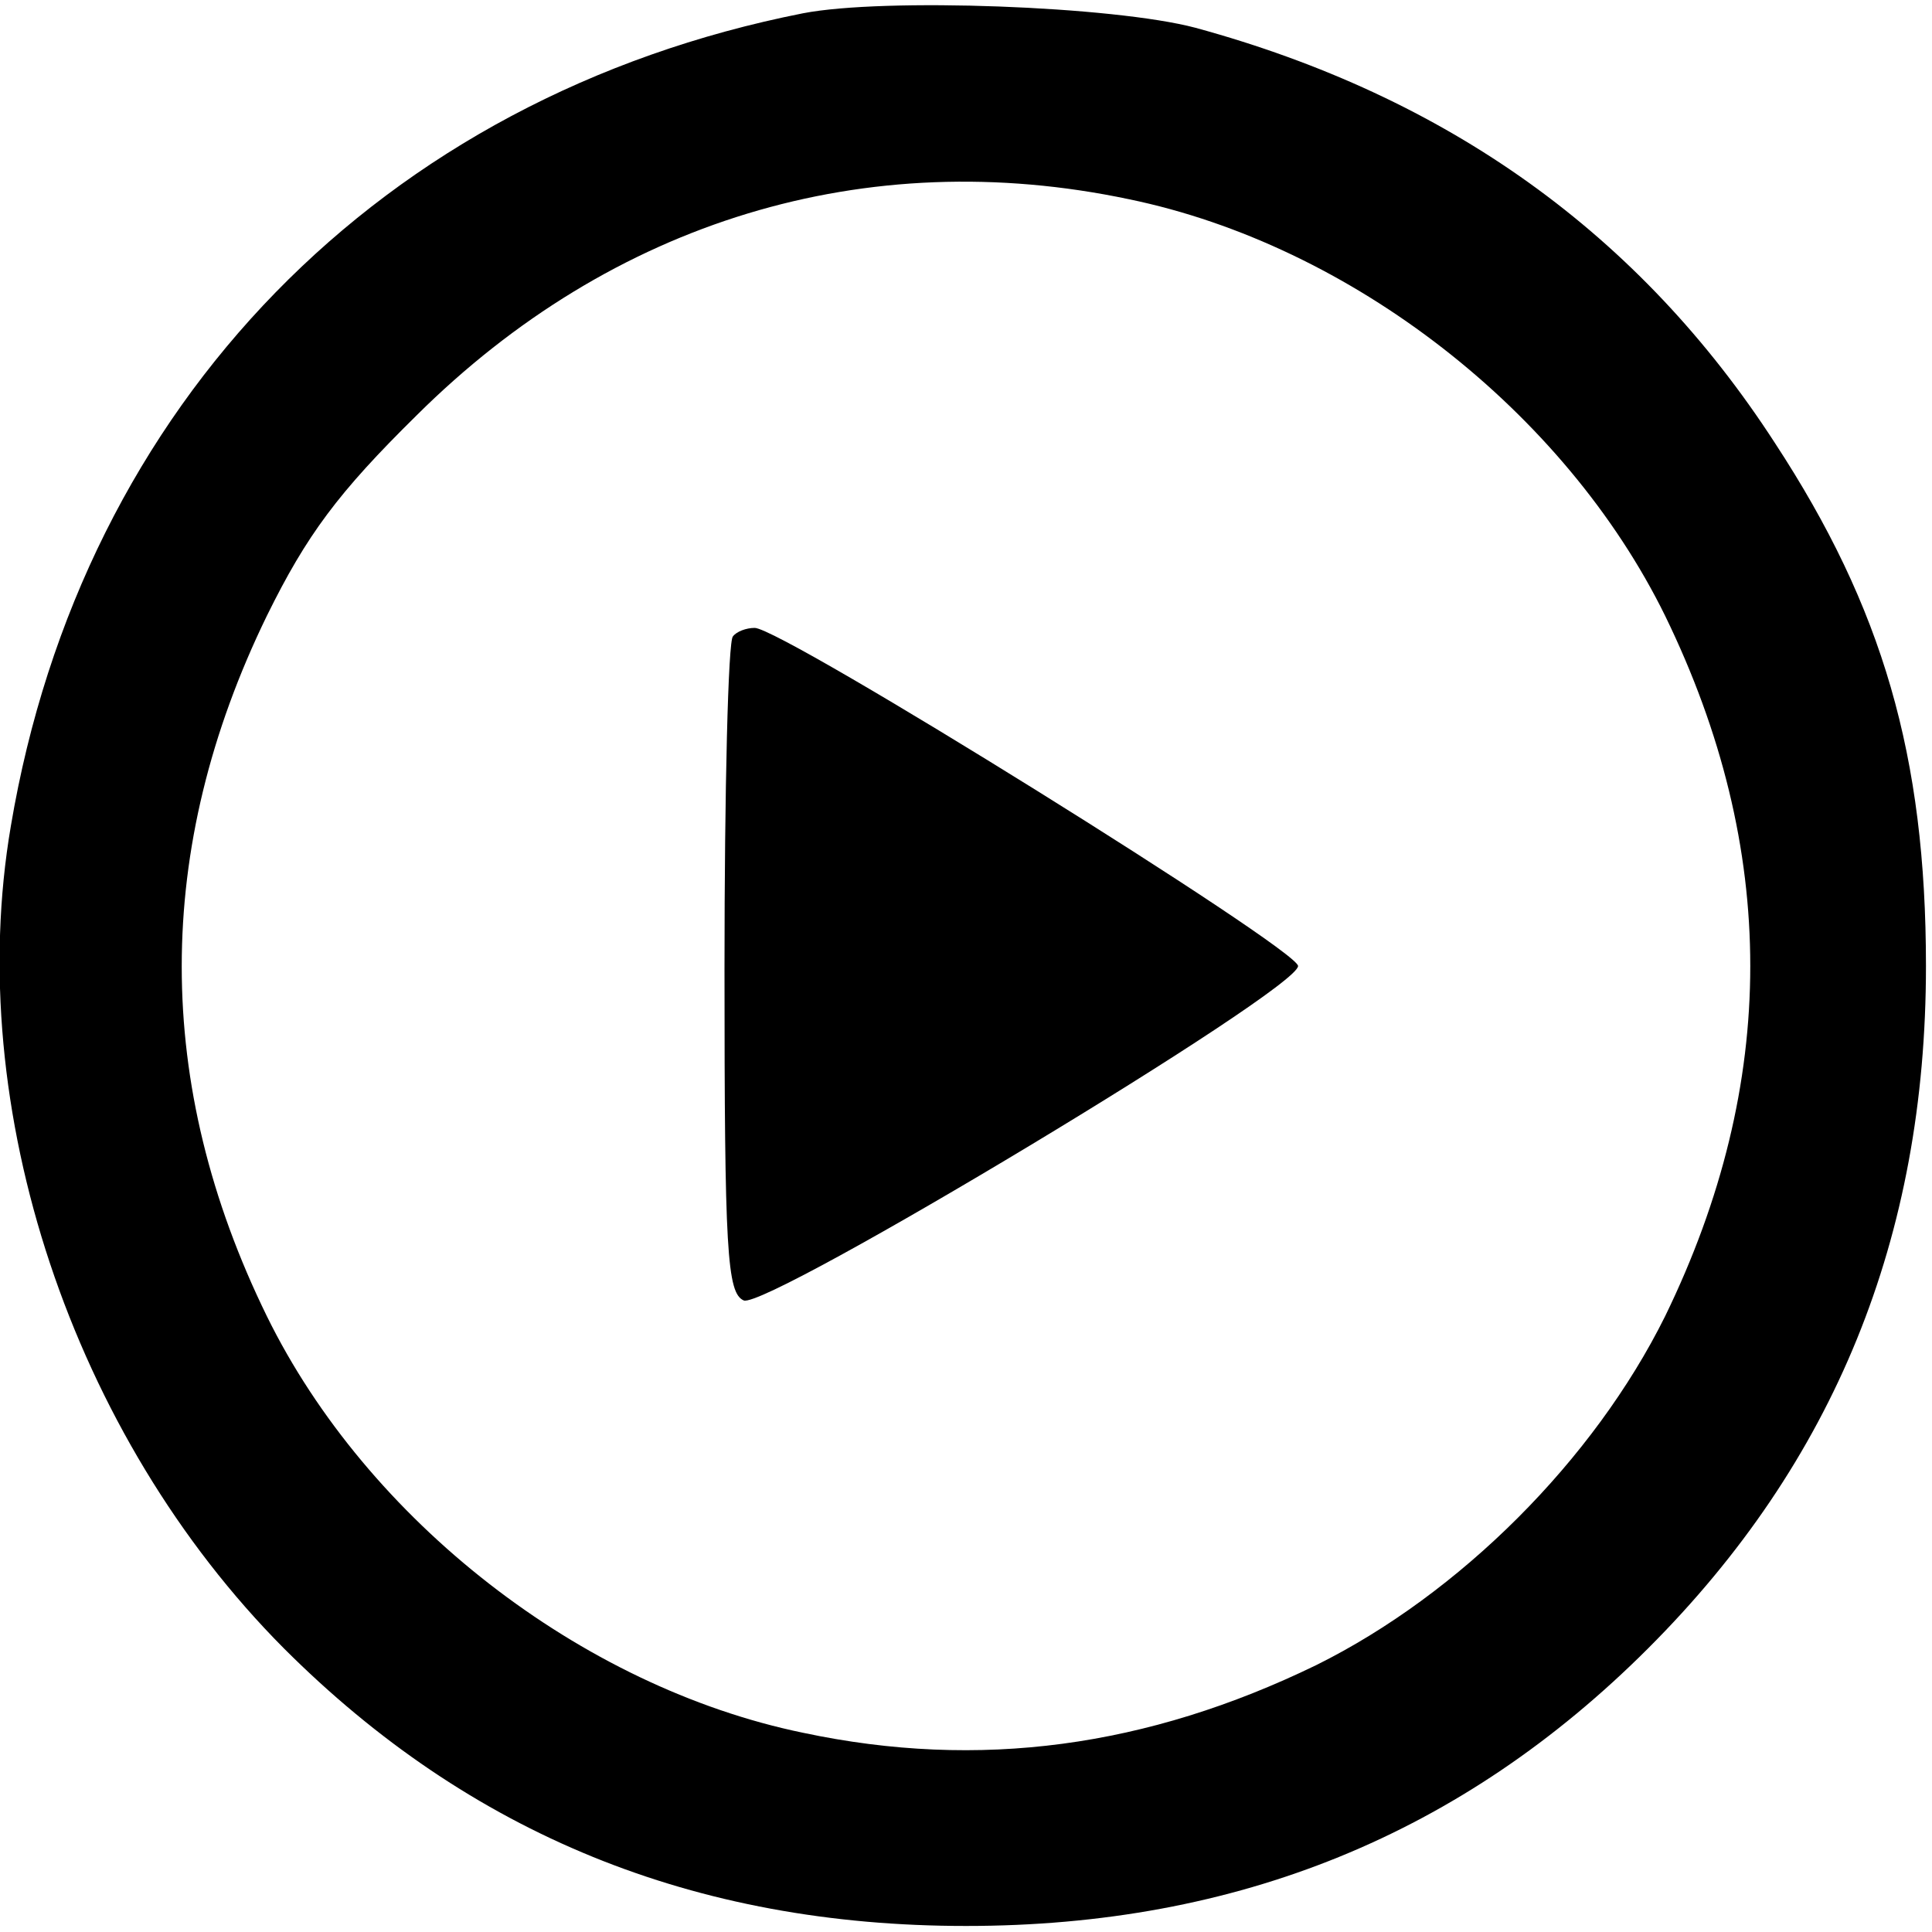 <svg xmlns="http://www.w3.org/2000/svg" width="213.333" height="213.333" preserveAspectRatio="xMidYMid meet" version="1.0" viewBox="0 0 160 160"><g fill="#000" stroke="none"><path d="M665 1589 c-349 -69 -597 -323 -656 -673 -40 -234 51 -505 226 -681 154 -154 340 -230 565 -230 225 0 411 76 565 230 154 154 230 340 230 565 0 174 -36 297 -125 433 -112 173 -271 287 -480 344 -68 18 -258 25 -325 12z m270 -154 c184 -38 361 -176 444 -345 94 -193 94 -387 0 -580 -59 -119 -170 -230 -289 -289 -140 -68 -279 -87 -425 -56 -184 38 -361 176 -444 345 -94 192 -94 387 0 580 33 67 59 102 124 166 162 161 372 225 590 179z" transform="translate(0,160) scale(0.1,-0.1)"/><path d="M607 1073 c-4 -3 -7 -127 -7 -275 0 -234 2 -269 16 -275 20 -7 459 257 459 277 0 14 -427 280 -450 280 -7 0 -15 -3 -18 -7z" transform="translate(0,160) scale(0.1,-0.1)"/></g></svg>